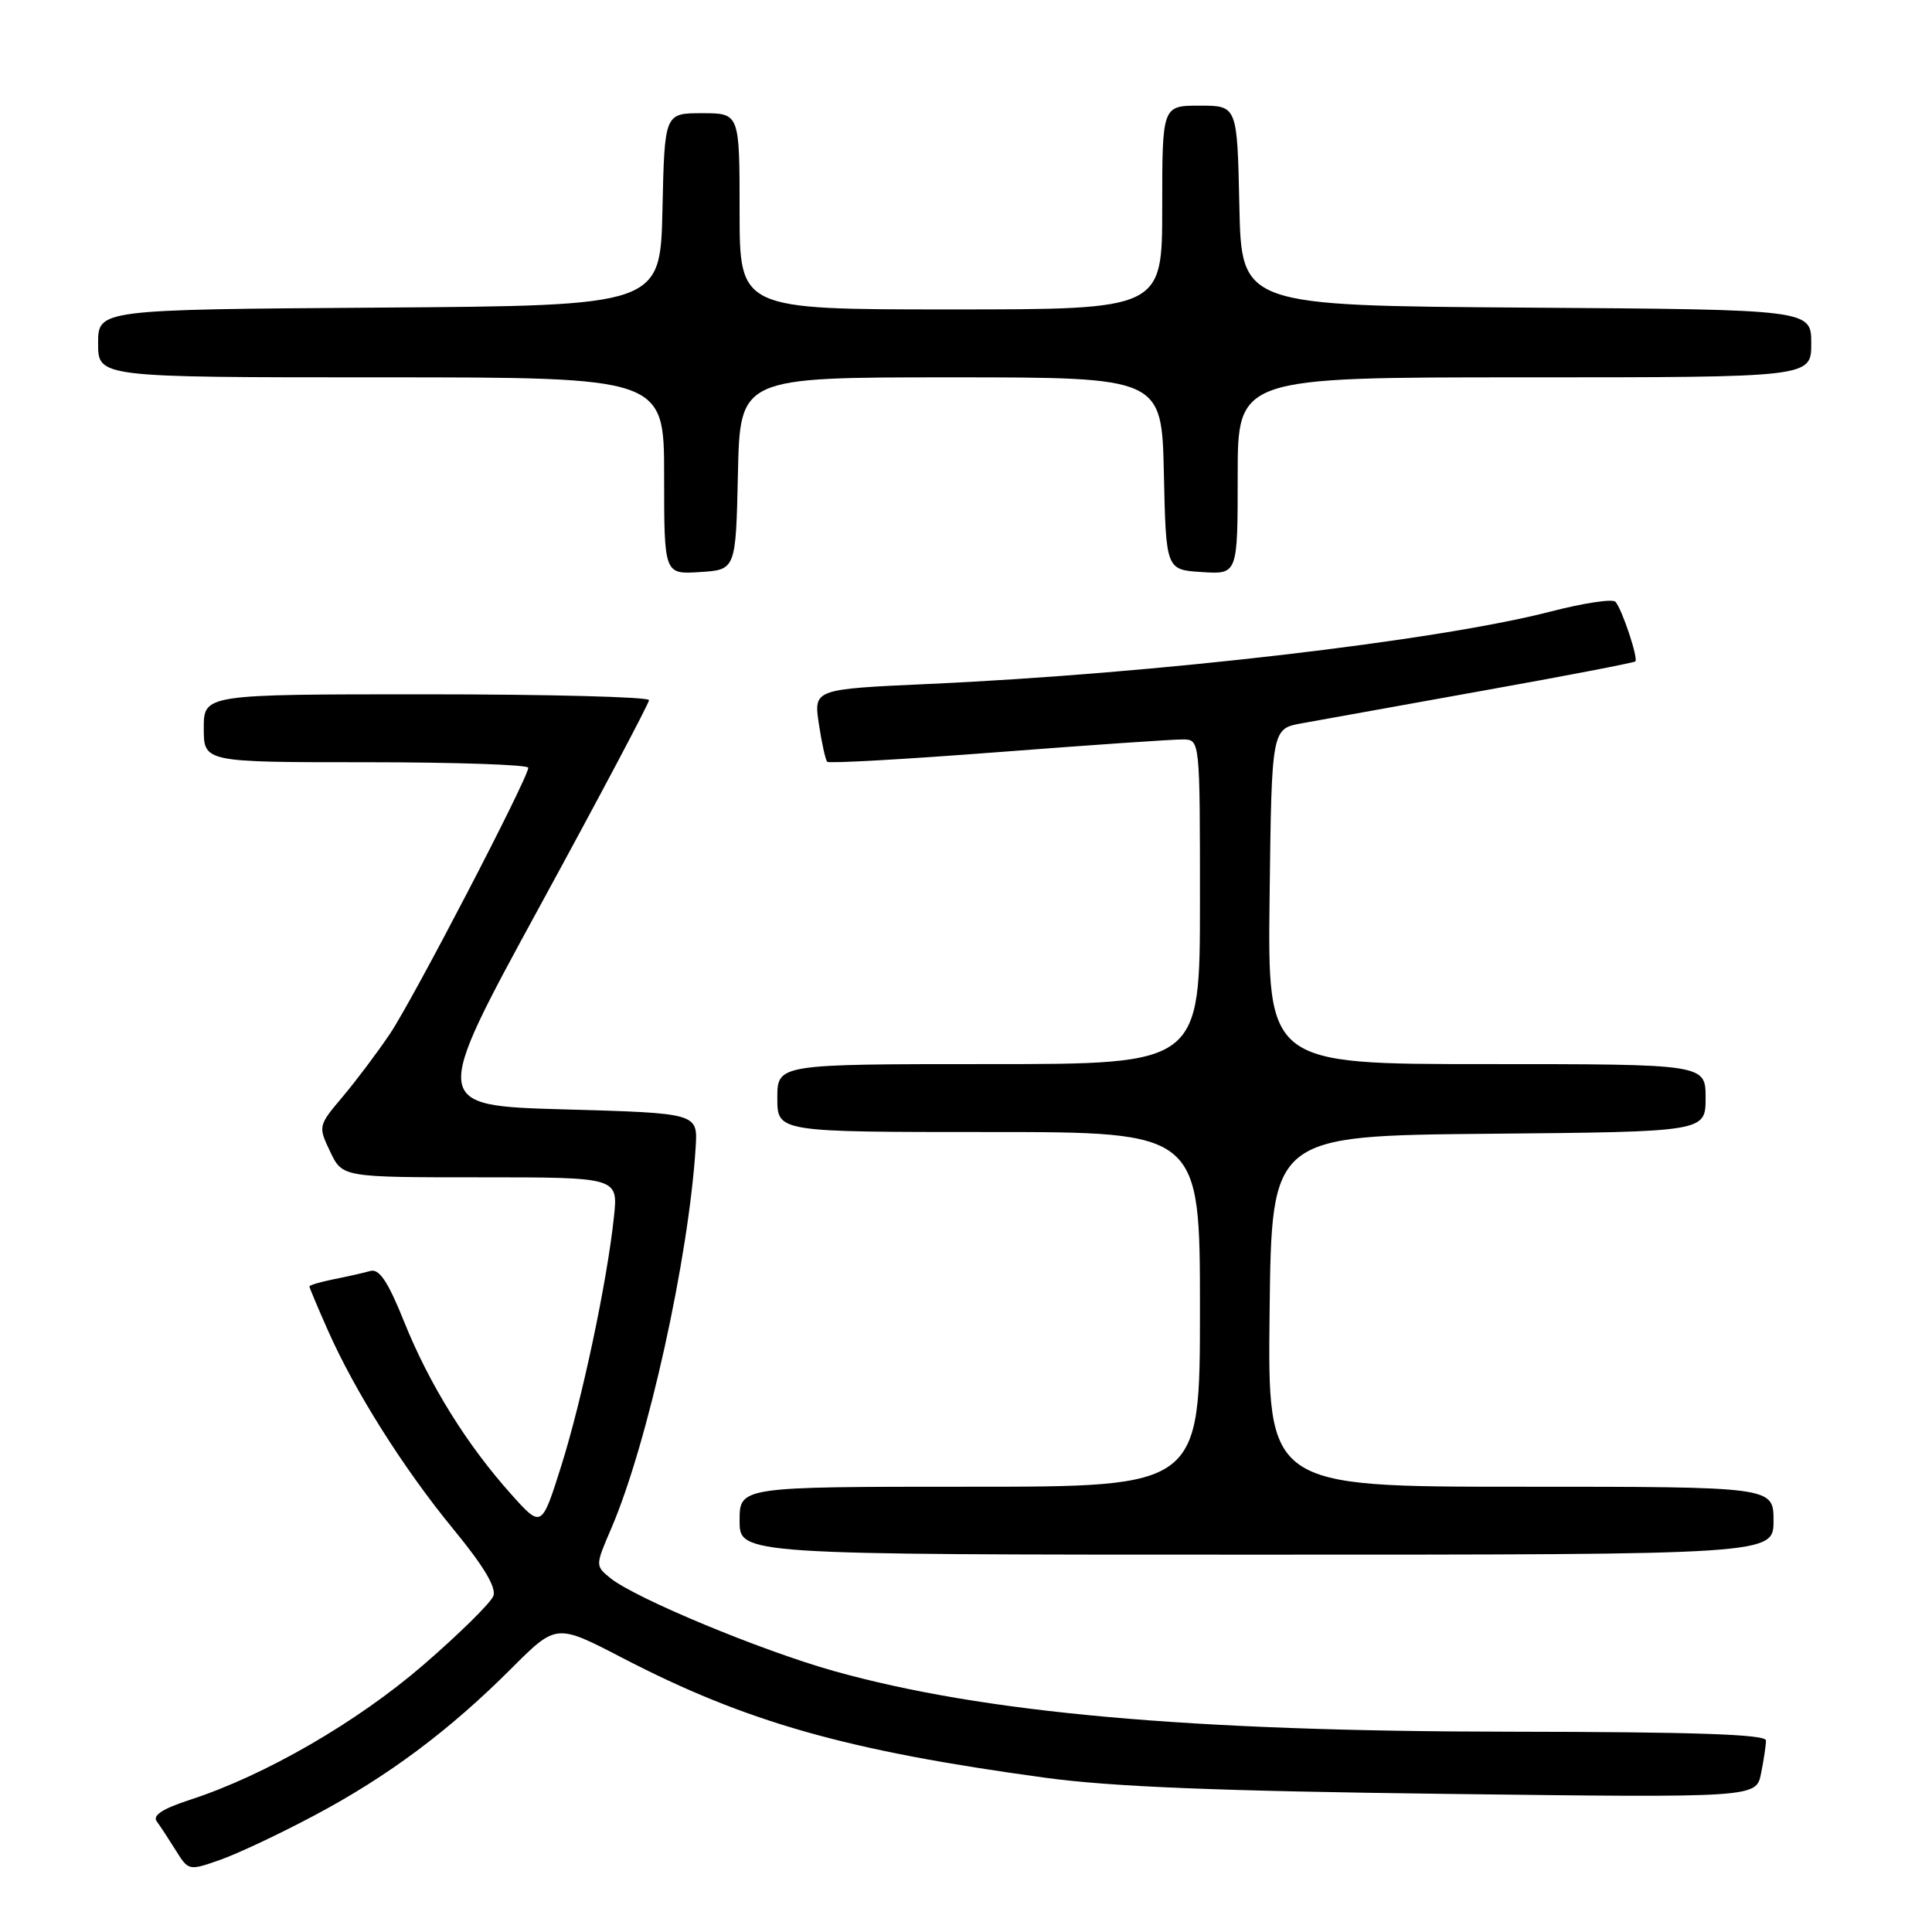 <?xml version="1.0" encoding="UTF-8" standalone="no"?>
<!DOCTYPE svg PUBLIC "-//W3C//DTD SVG 1.1//EN" "http://www.w3.org/Graphics/SVG/1.1/DTD/svg11.dtd" >
<svg xmlns="http://www.w3.org/2000/svg" xmlns:xlink="http://www.w3.org/1999/xlink" version="1.1" viewBox="0 0 256 256">
 <g >
 <path fill="currentColor"
d=" M 41.70 240.53 C 51.43 235.36 59.52 229.32 67.76 221.08 C 73.71 215.13 73.71 215.13 82.45 219.67 C 98.88 228.20 112.20 231.98 138.50 235.56 C 147.27 236.76 161.57 237.33 191.60 237.70 C 232.71 238.21 232.71 238.21 233.35 234.98 C 233.71 233.20 234.00 231.24 234.00 230.62 C 234.00 229.81 224.56 229.49 200.25 229.46 C 157.53 229.42 130.30 226.97 110.50 221.42 C 100.85 218.71 84.18 211.78 80.88 209.11 C 78.87 207.47 78.87 207.47 81.01 202.49 C 85.83 191.26 91.26 166.71 92.18 152.00 C 92.46 147.50 92.46 147.50 74.79 147.00 C 57.12 146.50 57.12 146.50 71.56 120.02 C 79.50 105.46 86.00 93.19 86.00 92.77 C 86.00 92.35 72.72 92.00 56.50 92.00 C 27.00 92.00 27.00 92.00 27.00 96.50 C 27.00 101.00 27.00 101.00 48.50 101.00 C 60.33 101.00 70.00 101.33 70.00 101.73 C 70.00 103.07 54.74 132.43 51.66 137.00 C 50.00 139.47 47.17 143.23 45.38 145.35 C 42.16 149.17 42.15 149.24 43.75 152.60 C 45.37 156.00 45.37 156.00 63.64 156.00 C 81.91 156.00 81.91 156.00 81.35 161.25 C 80.44 169.85 77.13 185.48 74.36 194.27 C 71.76 202.49 71.76 202.49 67.73 197.99 C 61.87 191.45 56.90 183.46 53.58 175.21 C 51.42 169.83 50.26 168.08 49.08 168.41 C 48.21 168.65 46.04 169.15 44.25 169.50 C 42.46 169.86 41.00 170.29 41.00 170.46 C 41.00 170.62 42.09 173.22 43.43 176.24 C 47.03 184.38 53.47 194.59 60.11 202.67 C 64.09 207.51 65.80 210.37 65.37 211.48 C 65.02 212.39 60.86 216.49 56.12 220.59 C 47.33 228.19 35.13 235.24 25.21 238.47 C 21.55 239.66 20.18 240.55 20.77 241.34 C 21.24 241.98 22.38 243.72 23.31 245.21 C 24.98 247.89 25.02 247.90 29.20 246.43 C 31.52 245.61 37.15 242.96 41.70 240.53 Z  M 235.00 201.50 C 235.00 197.00 235.00 197.00 201.48 197.00 C 167.96 197.00 167.96 197.00 168.23 173.75 C 168.50 150.50 168.50 150.50 197.25 150.23 C 226.00 149.97 226.00 149.97 226.00 145.48 C 226.00 141.00 226.00 141.00 196.98 141.00 C 167.96 141.00 167.96 141.00 168.23 118.78 C 168.50 96.56 168.50 96.56 172.50 95.84 C 174.70 95.44 185.47 93.50 196.44 91.53 C 207.41 89.57 216.52 87.81 216.69 87.64 C 217.10 87.23 214.93 80.73 214.06 79.74 C 213.69 79.32 209.81 79.91 205.44 81.04 C 190.42 84.92 152.99 89.28 123.01 90.63 C 107.82 91.32 107.82 91.32 108.50 95.91 C 108.88 98.43 109.38 100.70 109.61 100.94 C 109.85 101.18 120.04 100.60 132.27 99.66 C 144.50 98.72 155.51 97.96 156.75 97.98 C 159.00 98.00 159.00 98.00 159.00 119.50 C 159.00 141.00 159.00 141.00 131.00 141.00 C 103.00 141.00 103.00 141.00 103.00 145.50 C 103.00 150.00 103.00 150.00 131.00 150.00 C 159.00 150.00 159.00 150.00 159.00 173.50 C 159.00 197.00 159.00 197.00 128.50 197.00 C 98.00 197.00 98.00 197.00 98.00 201.50 C 98.00 206.00 98.00 206.00 166.50 206.00 C 235.00 206.00 235.00 206.00 235.00 201.50 Z  M 97.78 62.75 C 98.06 50.00 98.06 50.00 126.00 50.00 C 153.94 50.00 153.94 50.00 154.22 62.75 C 154.50 75.50 154.50 75.50 159.25 75.80 C 164.00 76.11 164.00 76.11 164.00 63.05 C 164.00 50.00 164.00 50.00 202.00 50.00 C 240.00 50.00 240.00 50.00 240.00 45.51 C 240.00 41.02 240.00 41.02 202.25 40.76 C 164.50 40.50 164.50 40.50 164.22 27.25 C 163.94 14.00 163.94 14.00 158.97 14.00 C 154.00 14.00 154.00 14.00 154.00 27.50 C 154.00 41.00 154.00 41.00 126.00 41.00 C 98.00 41.00 98.00 41.00 98.00 28.00 C 98.00 15.00 98.00 15.00 93.03 15.00 C 88.06 15.00 88.06 15.00 87.78 27.75 C 87.50 40.50 87.50 40.50 50.25 40.76 C 13.00 41.02 13.00 41.02 13.00 45.51 C 13.00 50.00 13.00 50.00 50.50 50.00 C 88.00 50.00 88.00 50.00 88.00 63.05 C 88.00 76.11 88.00 76.11 92.75 75.80 C 97.50 75.50 97.50 75.50 97.78 62.75 Z "/>
</g>
</svg>